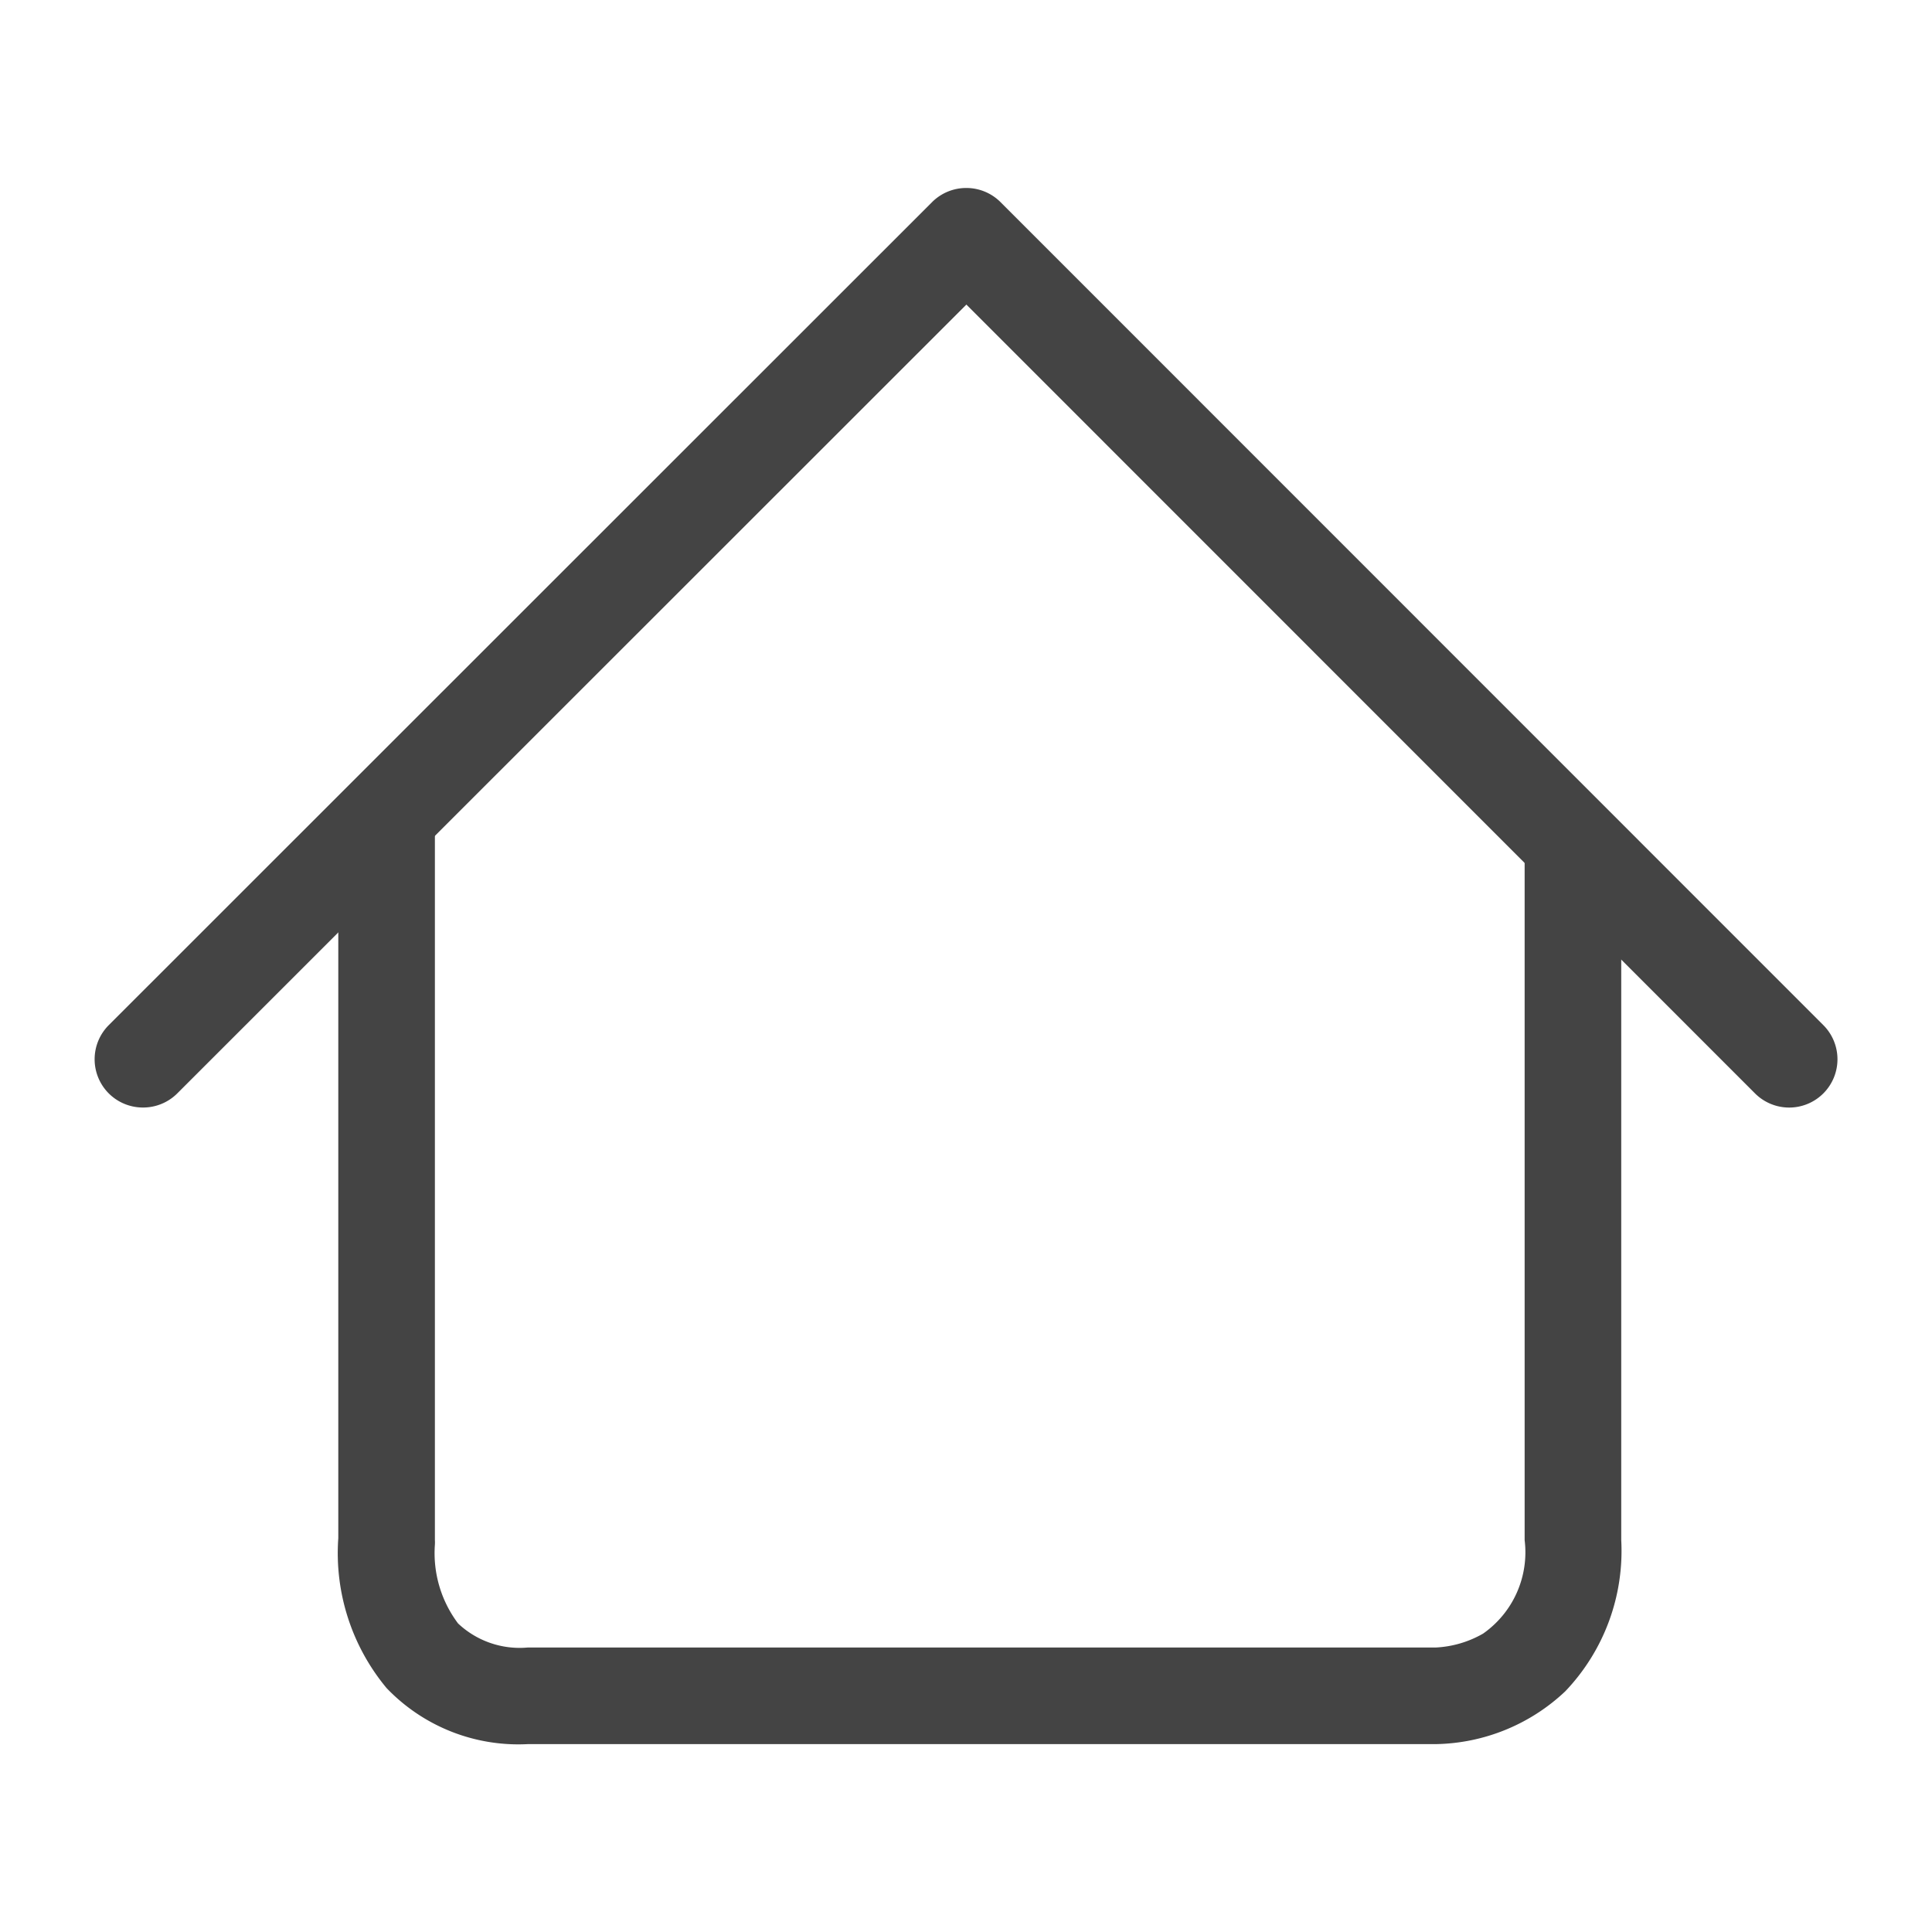<svg id="Icone_Home" data-name="Icone Home" xmlns="http://www.w3.org/2000/svg" width="20" height="20" viewBox="0 0 20 20">
  <path id="Shape" d="M0,0H20V20H0Z" fill="none" fill-rule="evenodd"/>
  <path id="Caminho" d="M-21150.27,1024.155a.5.5,0,0,1-.354-.146.5.5,0,0,1,0-.707l8.523-8.52a.5.5,0,0,1,.354-.146.5.5,0,0,1,.354.146l8.518,8.52a.5.5,0,0,1,0,.707.5.5,0,0,1-.707,0l-8.164-8.166-8.17,8.167A.5.5,0,0,1-21150.27,1024.155Z" transform="translate(21151.75 -1012.69)" fill="#444"/>
  <path id="Caminho-2" data-name="Caminho" d="M-21134.658,1036.079h-9.4a1.887,1.887,0,0,1-1.463-.58,2.185,2.185,0,0,1-.5-1.552v-7.419a.5.5,0,0,1,.5-.5.5.5,0,0,1,.5.5v7.439a.387.387,0,0,1,0,.048,1.21,1.21,0,0,0,.24.815.929.929,0,0,0,.721.249h9.4a1.089,1.089,0,0,0,.49-.144,1.028,1.028,0,0,0,.43-.968v-7.209a.5.5,0,0,1,.5-.5.5.5,0,0,1,.5.5v7.209a2.105,2.105,0,0,1-.58,1.566A2,2,0,0,1-21134.658,1036.079Z" transform="translate(21149.523 -1018.024)" fill="#444"/>
</svg>
